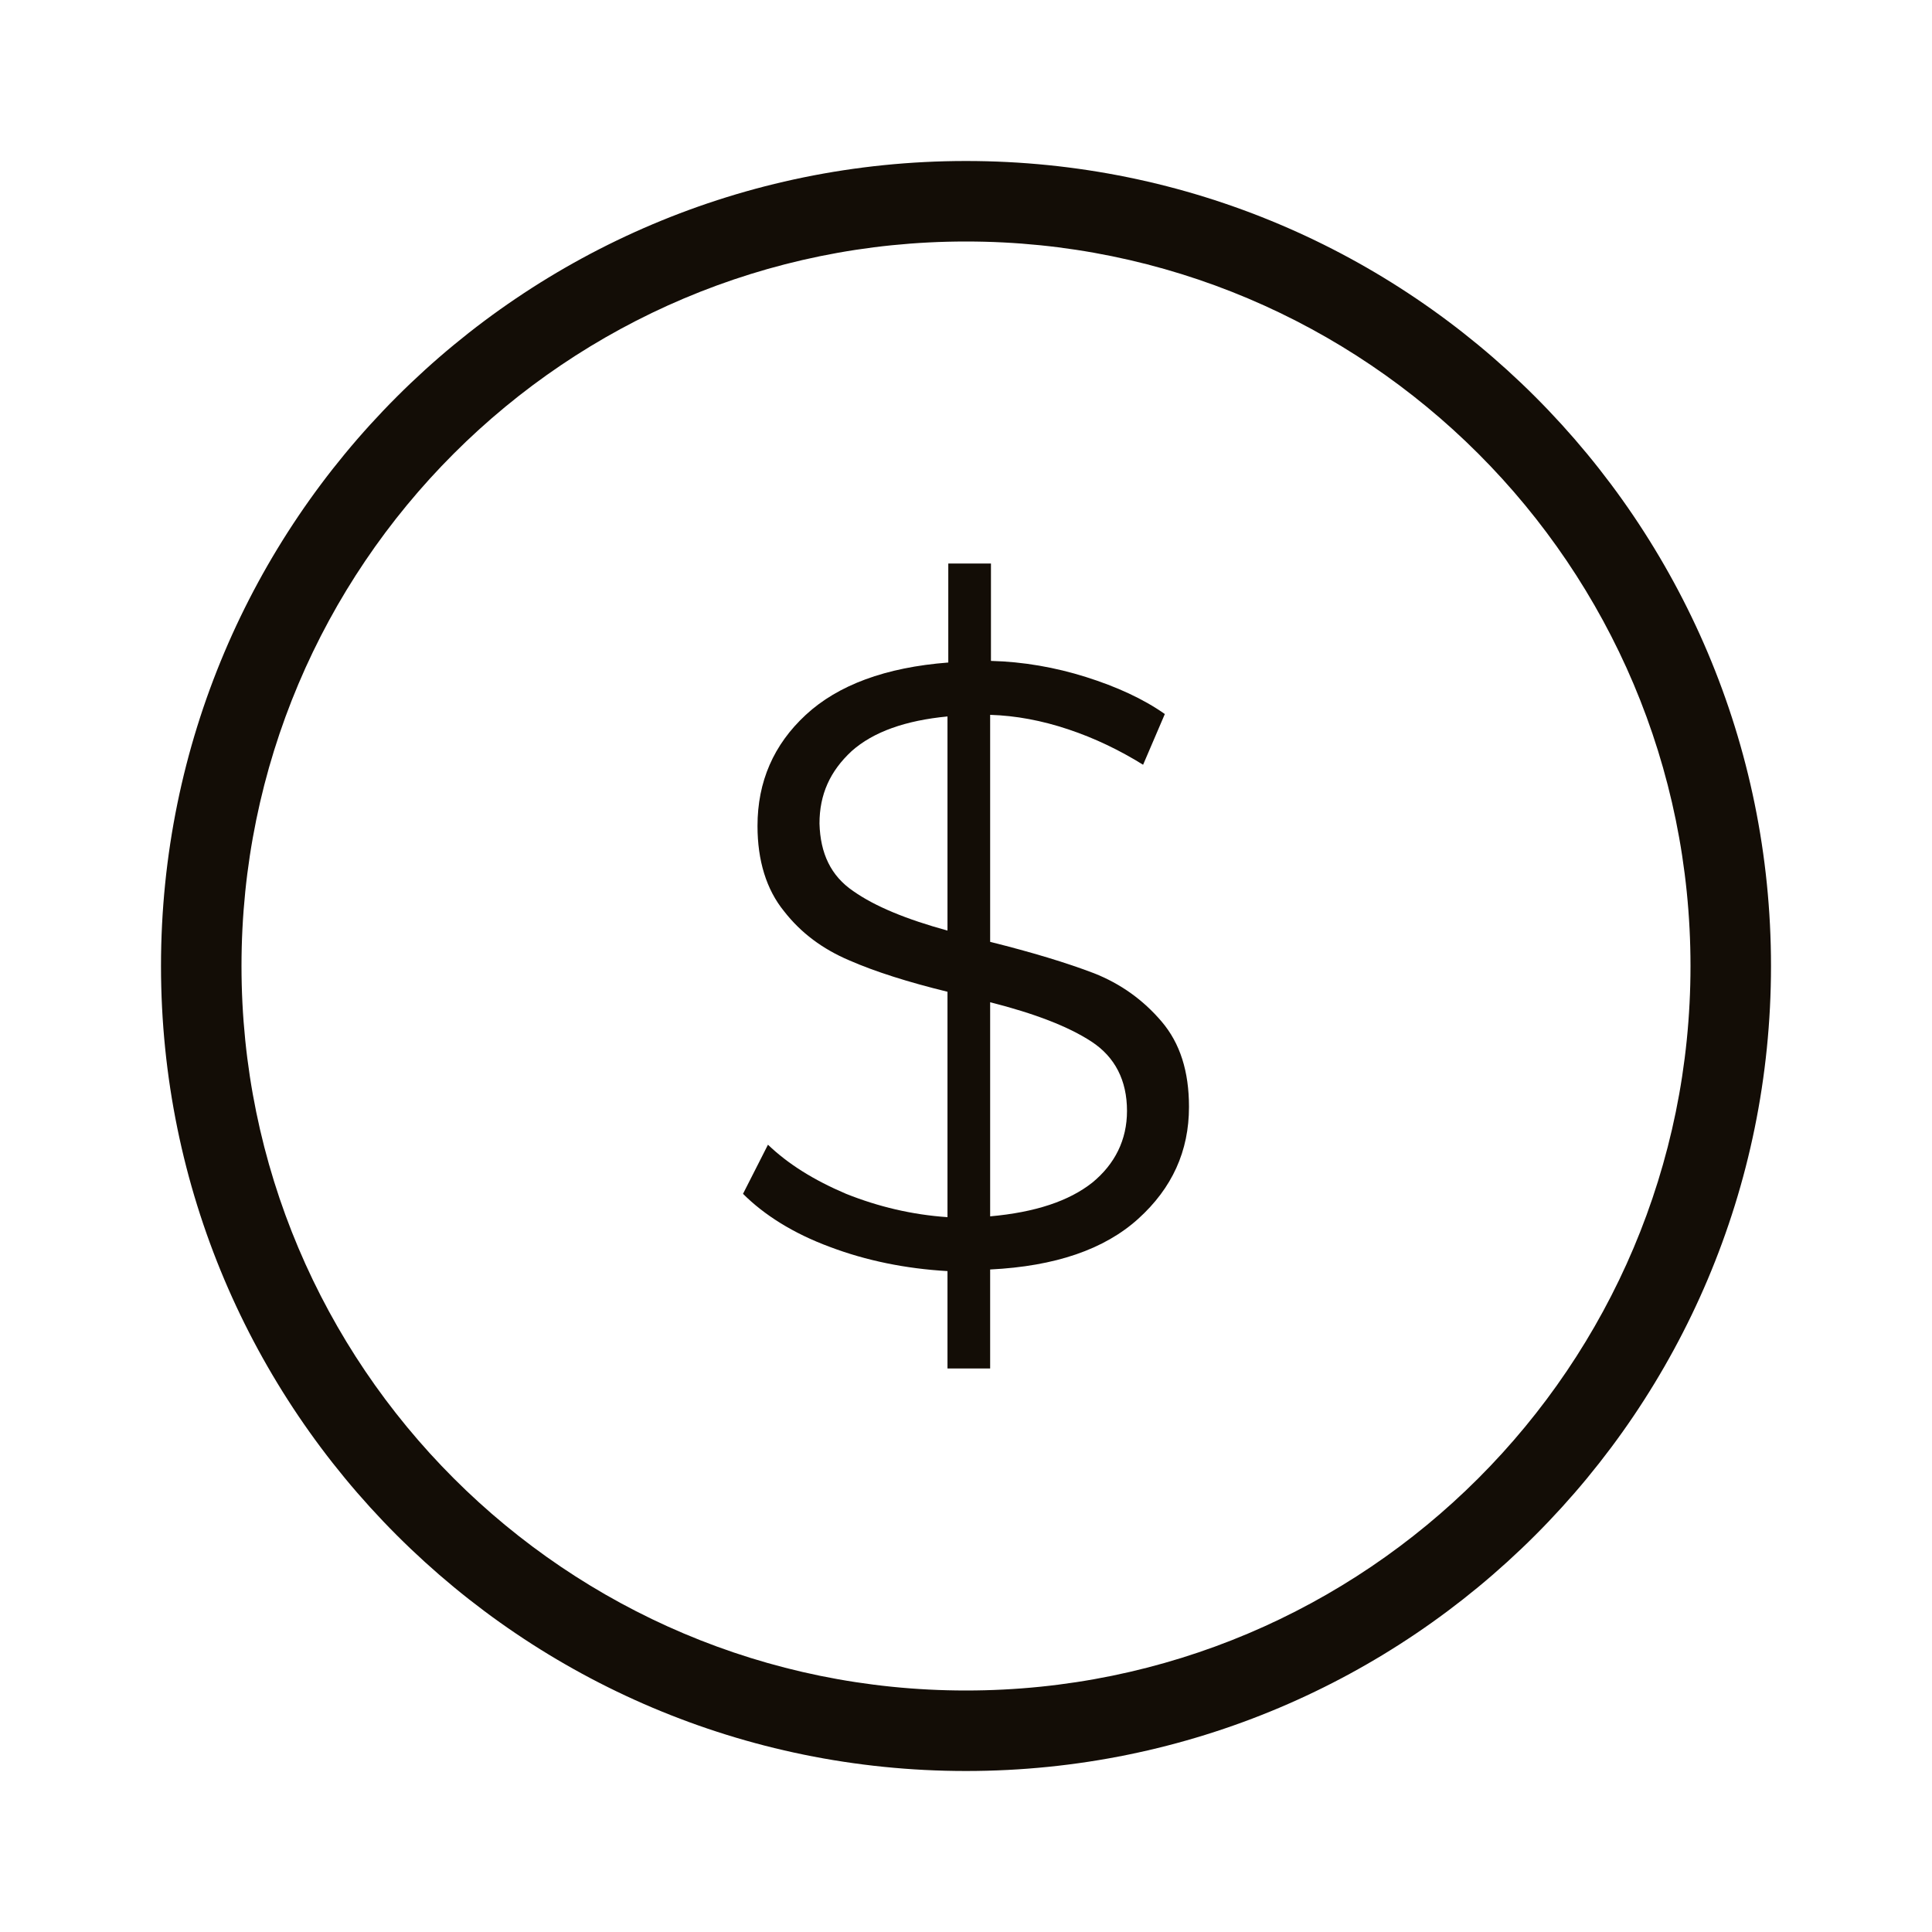<svg width="24" height="24" viewBox="0 0 24 24" fill="none" xmlns="http://www.w3.org/2000/svg">
<path fill-rule="evenodd" clip-rule="evenodd" d="M12 3C7.029 3 3 7.029 3 12C3 16.971 7.029 21 12 21C16.971 21 21 16.971 21 12C21 7.029 16.971 3 12 3ZM2 12C2 6.477 6.477 2 12 2C17.523 2 22 6.477 22 12C22 17.523 17.523 22 12 22C6.477 22 2 17.523 2 12Z" fill="#130D06"/>
<path d="M14.14 15.14C13.72 15.52 13.11 15.73 12.3 15.77V17H11.77V15.79C11.25 15.76 10.76 15.66 10.31 15.49C9.85 15.32 9.49 15.09 9.23 14.83L9.54 14.22C9.79 14.46 10.11 14.66 10.51 14.83C10.91 14.99 11.33 15.09 11.77 15.12V12.32C11.28 12.2 10.87 12.07 10.55 11.93C10.22 11.79 9.95 11.59 9.74 11.32C9.52 11.05 9.41 10.69 9.41 10.26C9.41 9.71 9.61 9.25 10.01 8.88C10.41 8.51 11 8.29 11.78 8.23V7H12.31V8.21C12.71 8.22 13.11 8.29 13.49 8.41C13.87 8.53 14.2 8.68 14.47 8.87L14.2 9.5C13.91 9.32 13.6 9.17 13.27 9.06C12.94 8.95 12.62 8.89 12.3 8.88V11.7C12.82 11.83 13.25 11.96 13.59 12.09C13.92 12.22 14.2 12.42 14.43 12.69C14.66 12.96 14.77 13.31 14.77 13.75C14.77 14.3 14.56 14.76 14.14 15.14ZM10.6 11.07C10.87 11.26 11.26 11.42 11.77 11.56V8.9C11.25 8.95 10.85 9.09 10.58 9.33C10.31 9.58 10.18 9.87 10.18 10.23C10.19 10.6 10.32 10.88 10.6 11.07ZM13.57 14.69C13.85 14.46 14 14.16 14 13.8C14 13.42 13.85 13.13 13.56 12.94C13.27 12.75 12.85 12.59 12.3 12.45V15.11C12.86 15.06 13.28 14.92 13.57 14.69Z" fill="#130D06"/>
</svg>
